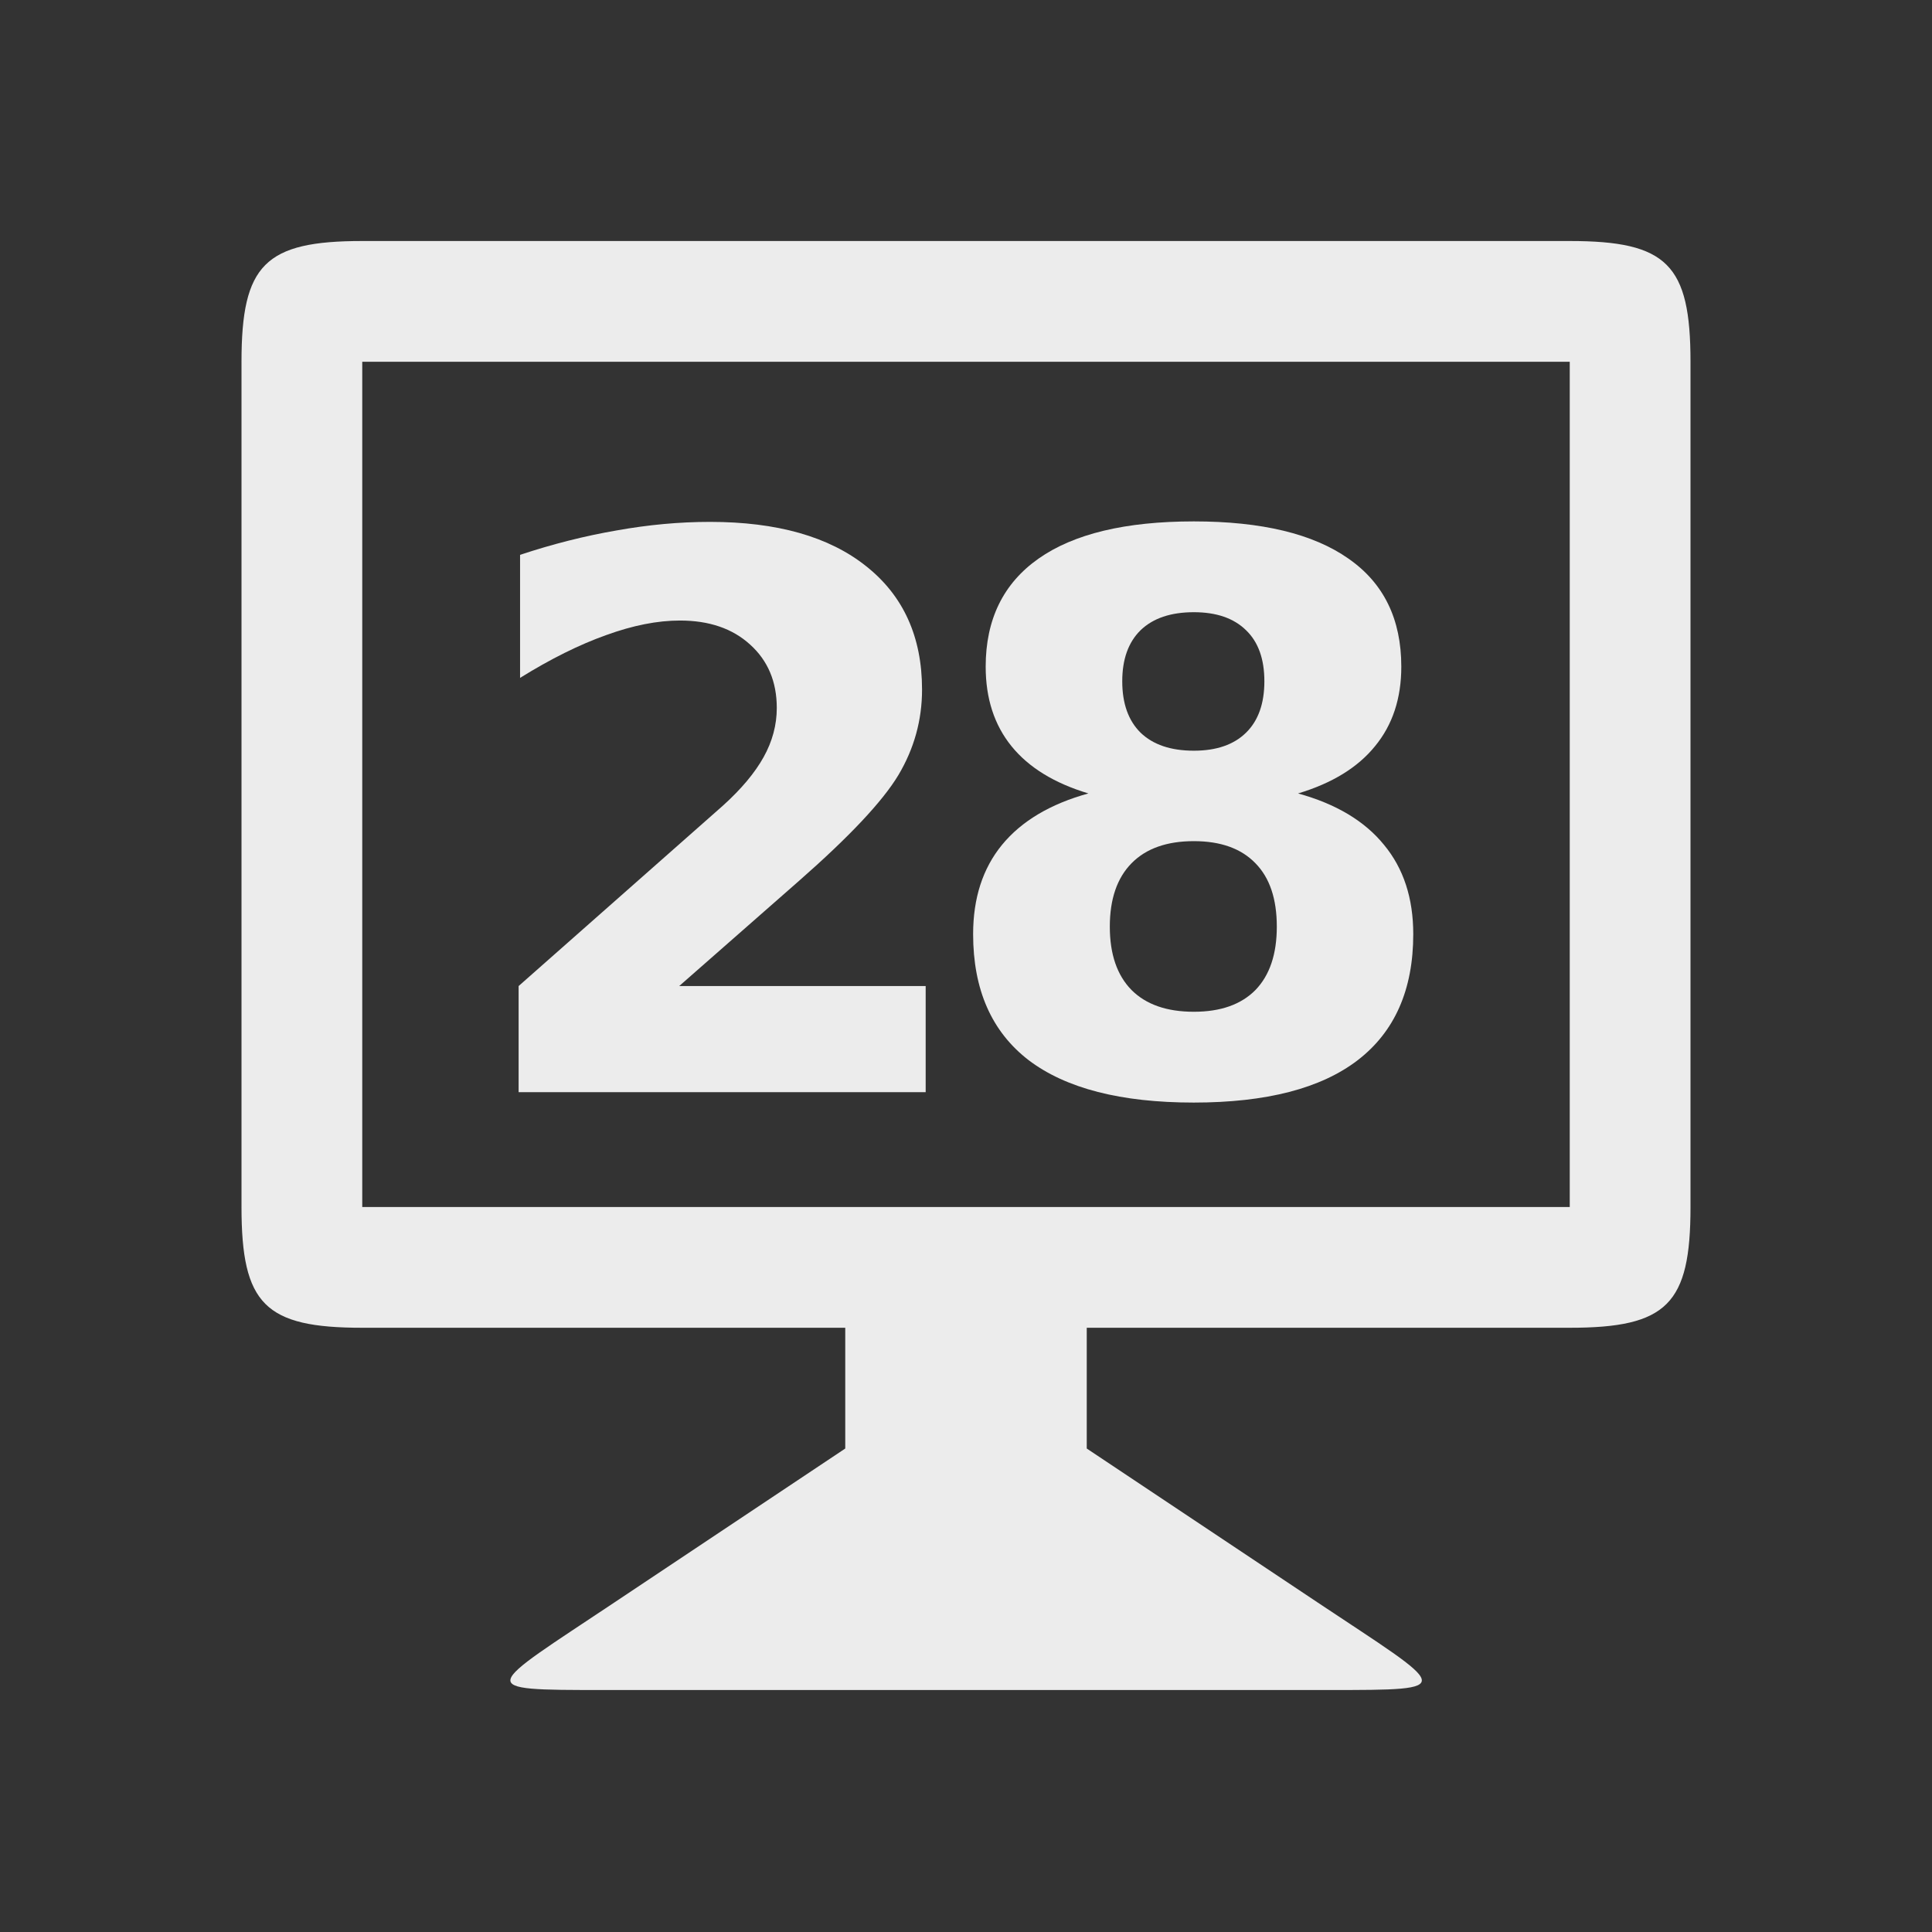 <!-- Created with Inkscape (http://www.inkscape.org/) -->
<svg xmlns="http://www.w3.org/2000/svg" viewBox="0 0 16 16">
 <rect x="0" y="0" width="16" height="16" fill="#333333" stroke="none"/>
 <g transform="translate(0,-1037.044)">"&gt;
            <path d="m 7 1049.04 -1.909 1.273 c -1.09 0.727 -1.181 0.727 -0.09 0.727 l 6 0 c 1.091 0 1 0 -0.092 -0.727 l -1.909 -1.273 0 -1.5 -2 0 z" style="fill:#ececec;fill-opacity:1;stroke:none"/>  <path d="m 3 1039.04 c -0.806 0 -1 0.195 -1 1 l 0 7 c 0 0.806 0.194 1 1 1 l 10 0 c 0.806 0 1 -0.195 1 -1 l 0 -7 c 0 -0.806 -0.194 -1 -1 -1 z m 0 1 10 0 0 7 -10 0 z" style="fill:#ececec;fill-opacity:1;stroke:none"/>  <g transform="translate(-0.056,0)" style="fill:#ececec;fill-opacity:1;stroke:none">   <path d="m 5.681 1045.21 2.041 0 0 0.879 -3.371 0 0 -0.879 1.693 -1.495 q 0.227 -0.205 0.336 -0.401 0.109 -0.196 0.109 -0.407 0 -0.326 -0.221 -0.525 -0.218 -0.199 -0.581 -0.199 -0.28 0 -0.612 0.121 -0.332 0.118 -0.712 0.354 l 0 -1.019 q 0.404 -0.134 0.799 -0.202 0.395 -0.071 0.774 -0.071 0.833 0 1.293 0.367 0.463 0.367 0.463 1.022 0 0.379 -0.196 0.708 -0.196 0.326 -0.823 0.876 l -0.991 0.87 z"/>   <path d="m 9.943 1044.01 q -0.336 0 -0.516 0.183 -0.18 0.183 -0.18 0.525 0 0.342 0.18 0.525 0.18 0.18 0.516 0.18 0.332 0 0.51 -0.18 0.177 -0.183 0.177 -0.525 0 -0.345 -0.177 -0.525 -0.177 -0.183 -0.51 -0.183 z m -0.873 -0.395 q -0.423 -0.127 -0.637 -0.391 -0.214 -0.264 -0.214 -0.659 0 -0.587 0.438 -0.895 0.438 -0.308 1.286 -0.308 0.842 0 1.28 0.308 0.438 0.304 0.438 0.895 0 0.395 -0.218 0.659 -0.214 0.264 -0.637 0.391 0.472 0.13 0.712 0.426 0.242 0.292 0.242 0.739 0 0.69 -0.46 1.044 -0.457 0.351 -1.358 0.351 -0.904 0 -1.367 -0.351 -0.46 -0.354 -0.46 -1.044 0 -0.447 0.239 -0.739 0.242 -0.295 0.715 -0.426 z m 0.28 -0.929 q 0 0.276 0.152 0.426 0.155 0.149 0.441 0.149 0.28 0 0.432 -0.149 0.152 -0.149 0.152 -0.426 0 -0.277 -0.152 -0.423 -0.152 -0.149 -0.432 -0.149 -0.286 0 -0.441 0.149 -0.152 0.149 -0.152 0.423 z"/></g></g>
</svg>
